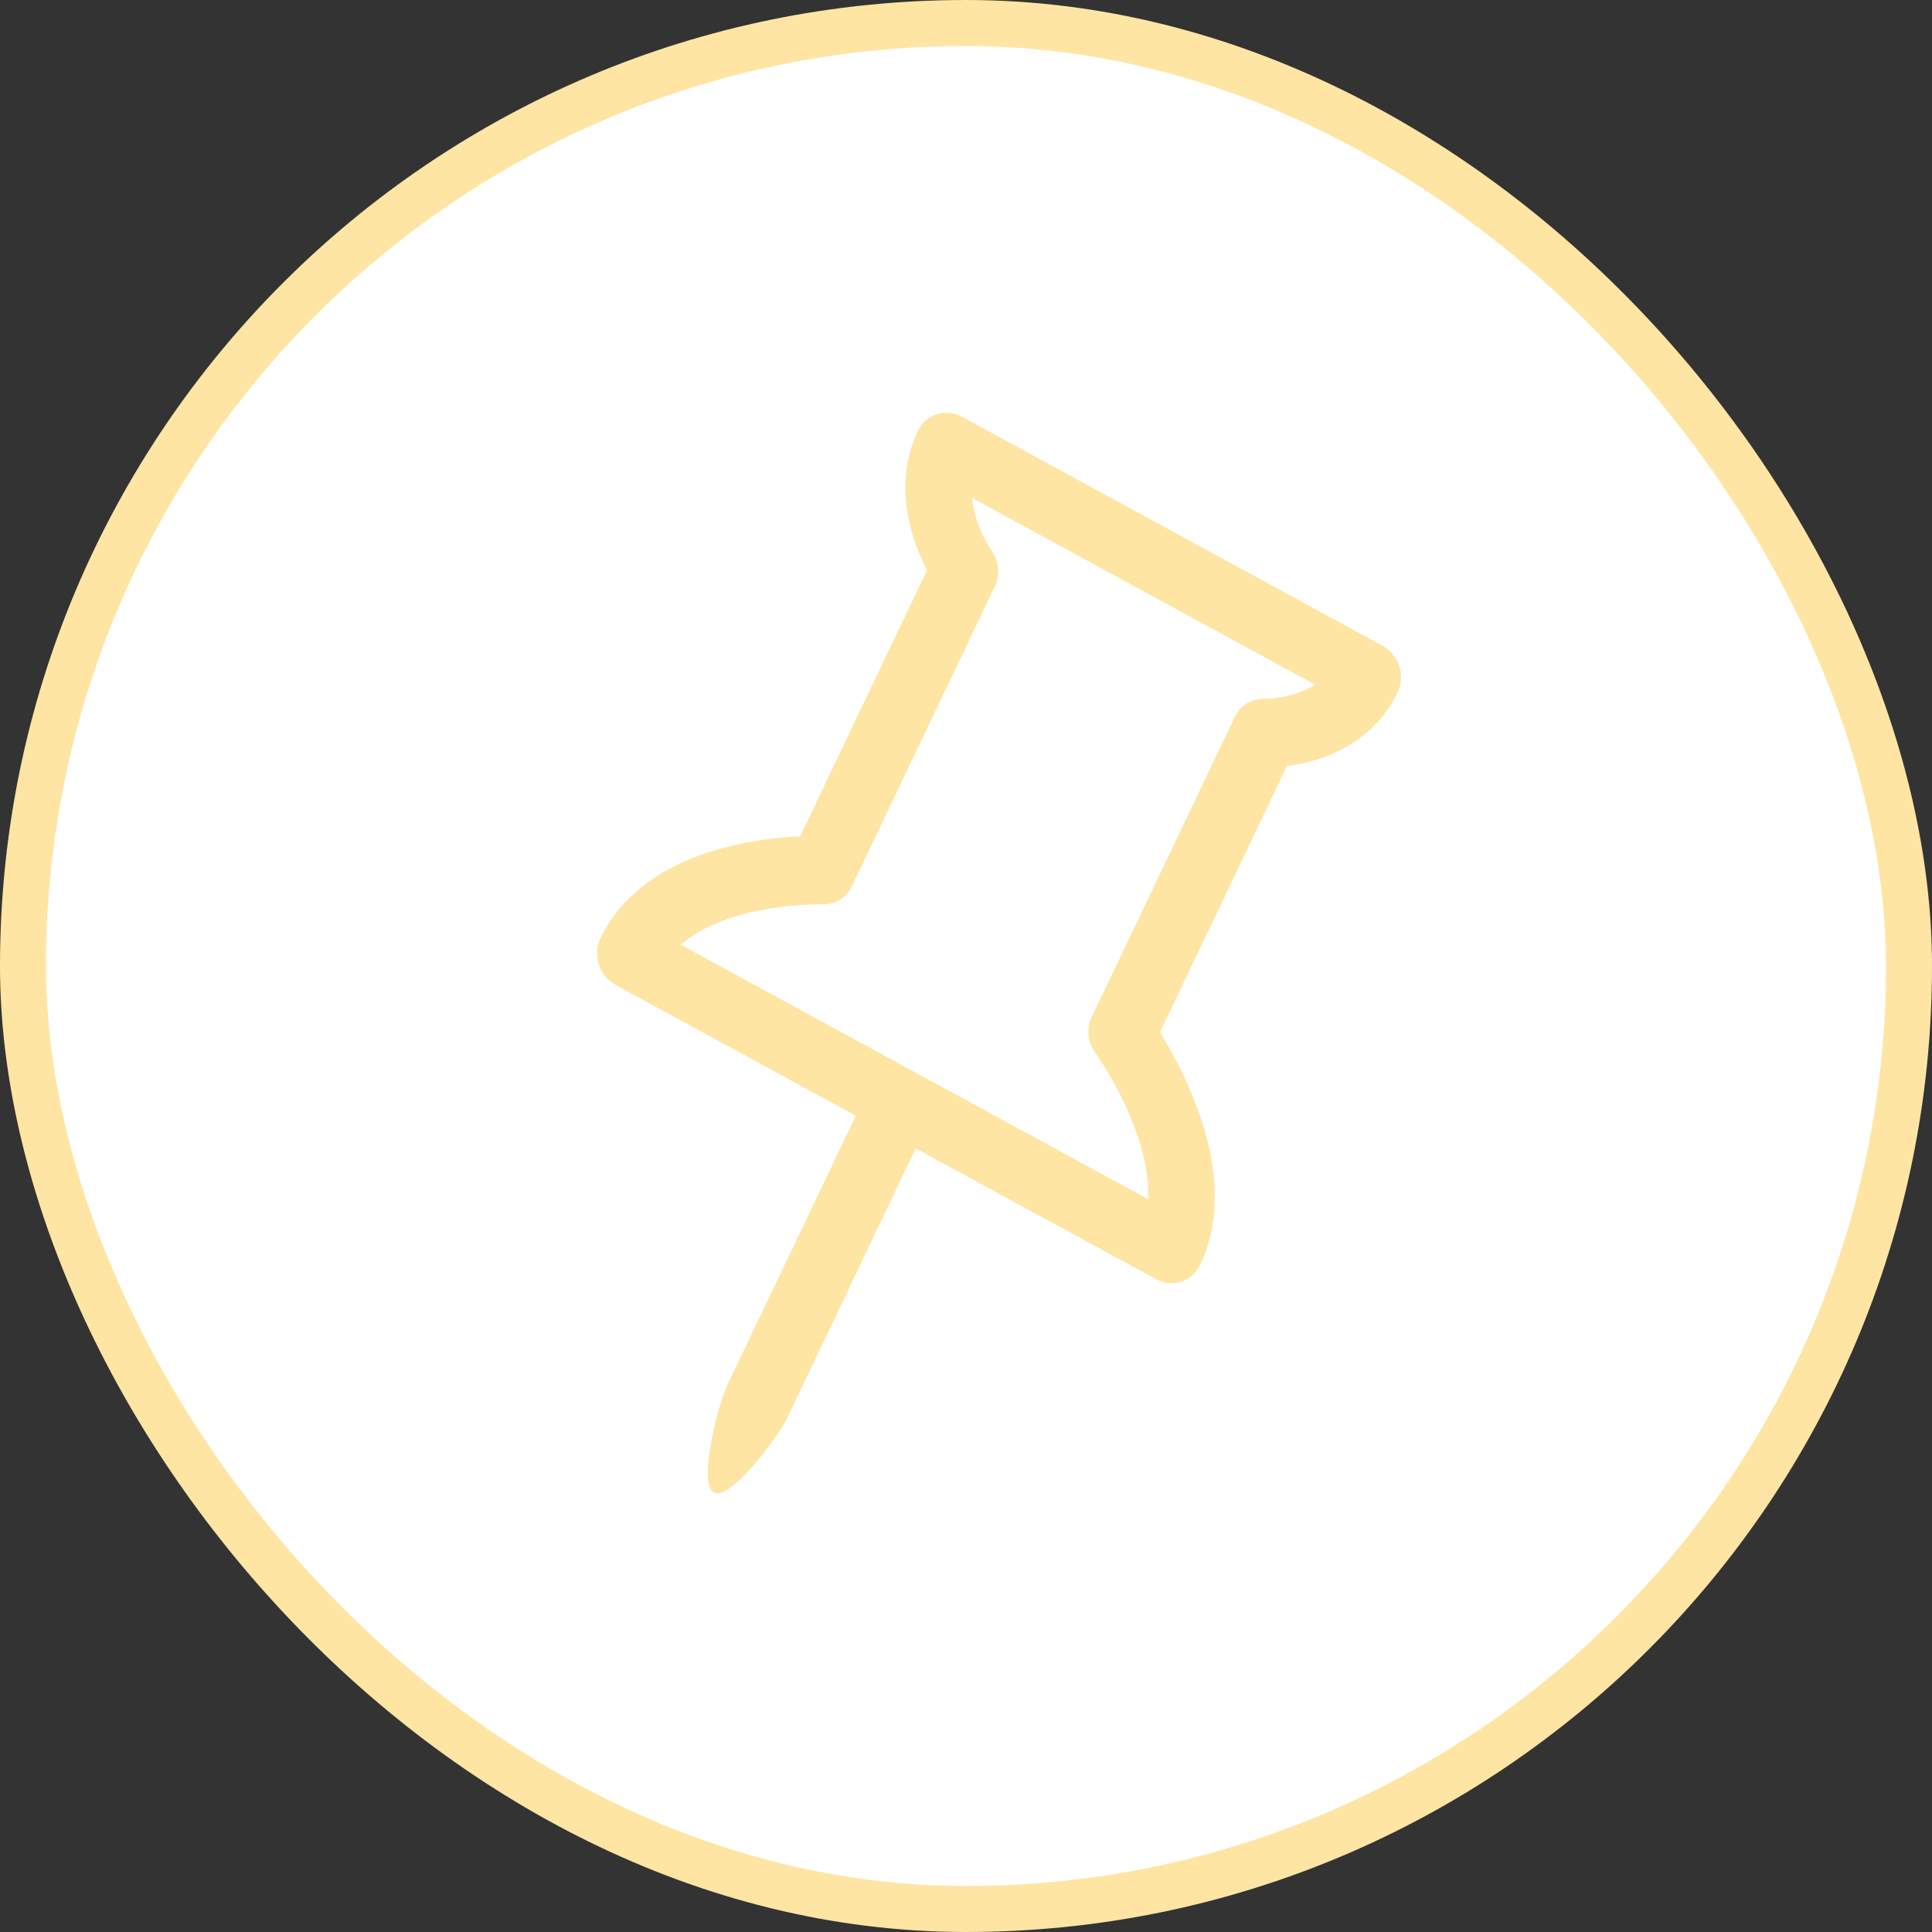 <svg width="42" height="42" viewBox="0 0 42 42" fill="none" xmlns="http://www.w3.org/2000/svg">
<rect x="0" y="0" width="42" height="42" fill="#333333" stroke="none"/>
<g clip-path="url(#clip0_803_9339)">
<rect x="0.5" y="0.5" width="41" height="41" rx="20.5" fill="white" stroke="#FFE5A3"/>
<path d="M20.368 9.004C20.457 8.976 20.552 8.967 20.647 8.978C20.742 8.988 20.835 9.018 20.92 9.064L30.047 14.033C30.22 14.127 30.353 14.287 30.416 14.476C30.48 14.665 30.47 14.868 30.387 15.041C29.964 15.929 29.21 16.332 28.624 16.514C28.382 16.588 28.158 16.63 27.977 16.652L25.217 22.439L25.289 22.558C25.474 22.868 25.714 23.306 25.922 23.816C26.326 24.799 26.692 26.235 26.086 27.506C26.003 27.679 25.855 27.808 25.675 27.864C25.494 27.919 25.296 27.898 25.123 27.804L19.907 24.965L17.105 30.842C16.933 31.202 15.879 32.642 15.519 32.446C15.159 32.25 15.629 30.492 15.801 30.132L18.604 24.255L13.389 21.415C13.216 21.321 13.083 21.162 13.019 20.973C12.955 20.784 12.966 20.581 13.048 20.407C13.654 19.137 14.957 18.609 15.937 18.379C16.414 18.269 16.902 18.203 17.395 18.18L20.154 12.393C20.045 12.187 19.953 11.973 19.878 11.753C19.672 11.139 19.534 10.249 19.957 9.363C19.998 9.277 20.055 9.201 20.125 9.139C20.196 9.078 20.278 9.032 20.368 9.004ZM21.549 11.962L21.551 11.964C21.632 12.077 21.683 12.21 21.697 12.347C21.711 12.484 21.688 12.621 21.63 12.741L18.516 19.272C18.459 19.393 18.368 19.493 18.256 19.562C18.143 19.63 18.012 19.664 17.878 19.66L17.876 19.658L17.856 19.659L17.767 19.66C17.28 19.665 16.797 19.722 16.327 19.83C15.739 19.968 15.193 20.193 14.799 20.538L24.958 26.069C24.987 25.526 24.837 24.921 24.596 24.332C24.389 23.833 24.131 23.356 23.827 22.91L23.815 22.893L23.812 22.892C23.73 22.779 23.679 22.646 23.664 22.508C23.65 22.37 23.673 22.232 23.732 22.111L26.846 15.581C26.905 15.454 27 15.35 27.119 15.281C27.238 15.212 27.376 15.181 27.515 15.192C27.729 15.184 27.939 15.149 28.142 15.087C28.296 15.04 28.45 14.975 28.59 14.885L21.132 10.825C21.148 10.998 21.186 11.169 21.242 11.331C21.318 11.553 21.421 11.765 21.549 11.962Z" fill="#FFE5A3"/>
</g>
<defs>
<clipPath id="clip0_803_9339">
<rect width="42" height="42" fill="white"/>
</clipPath>
</defs>
</svg>
